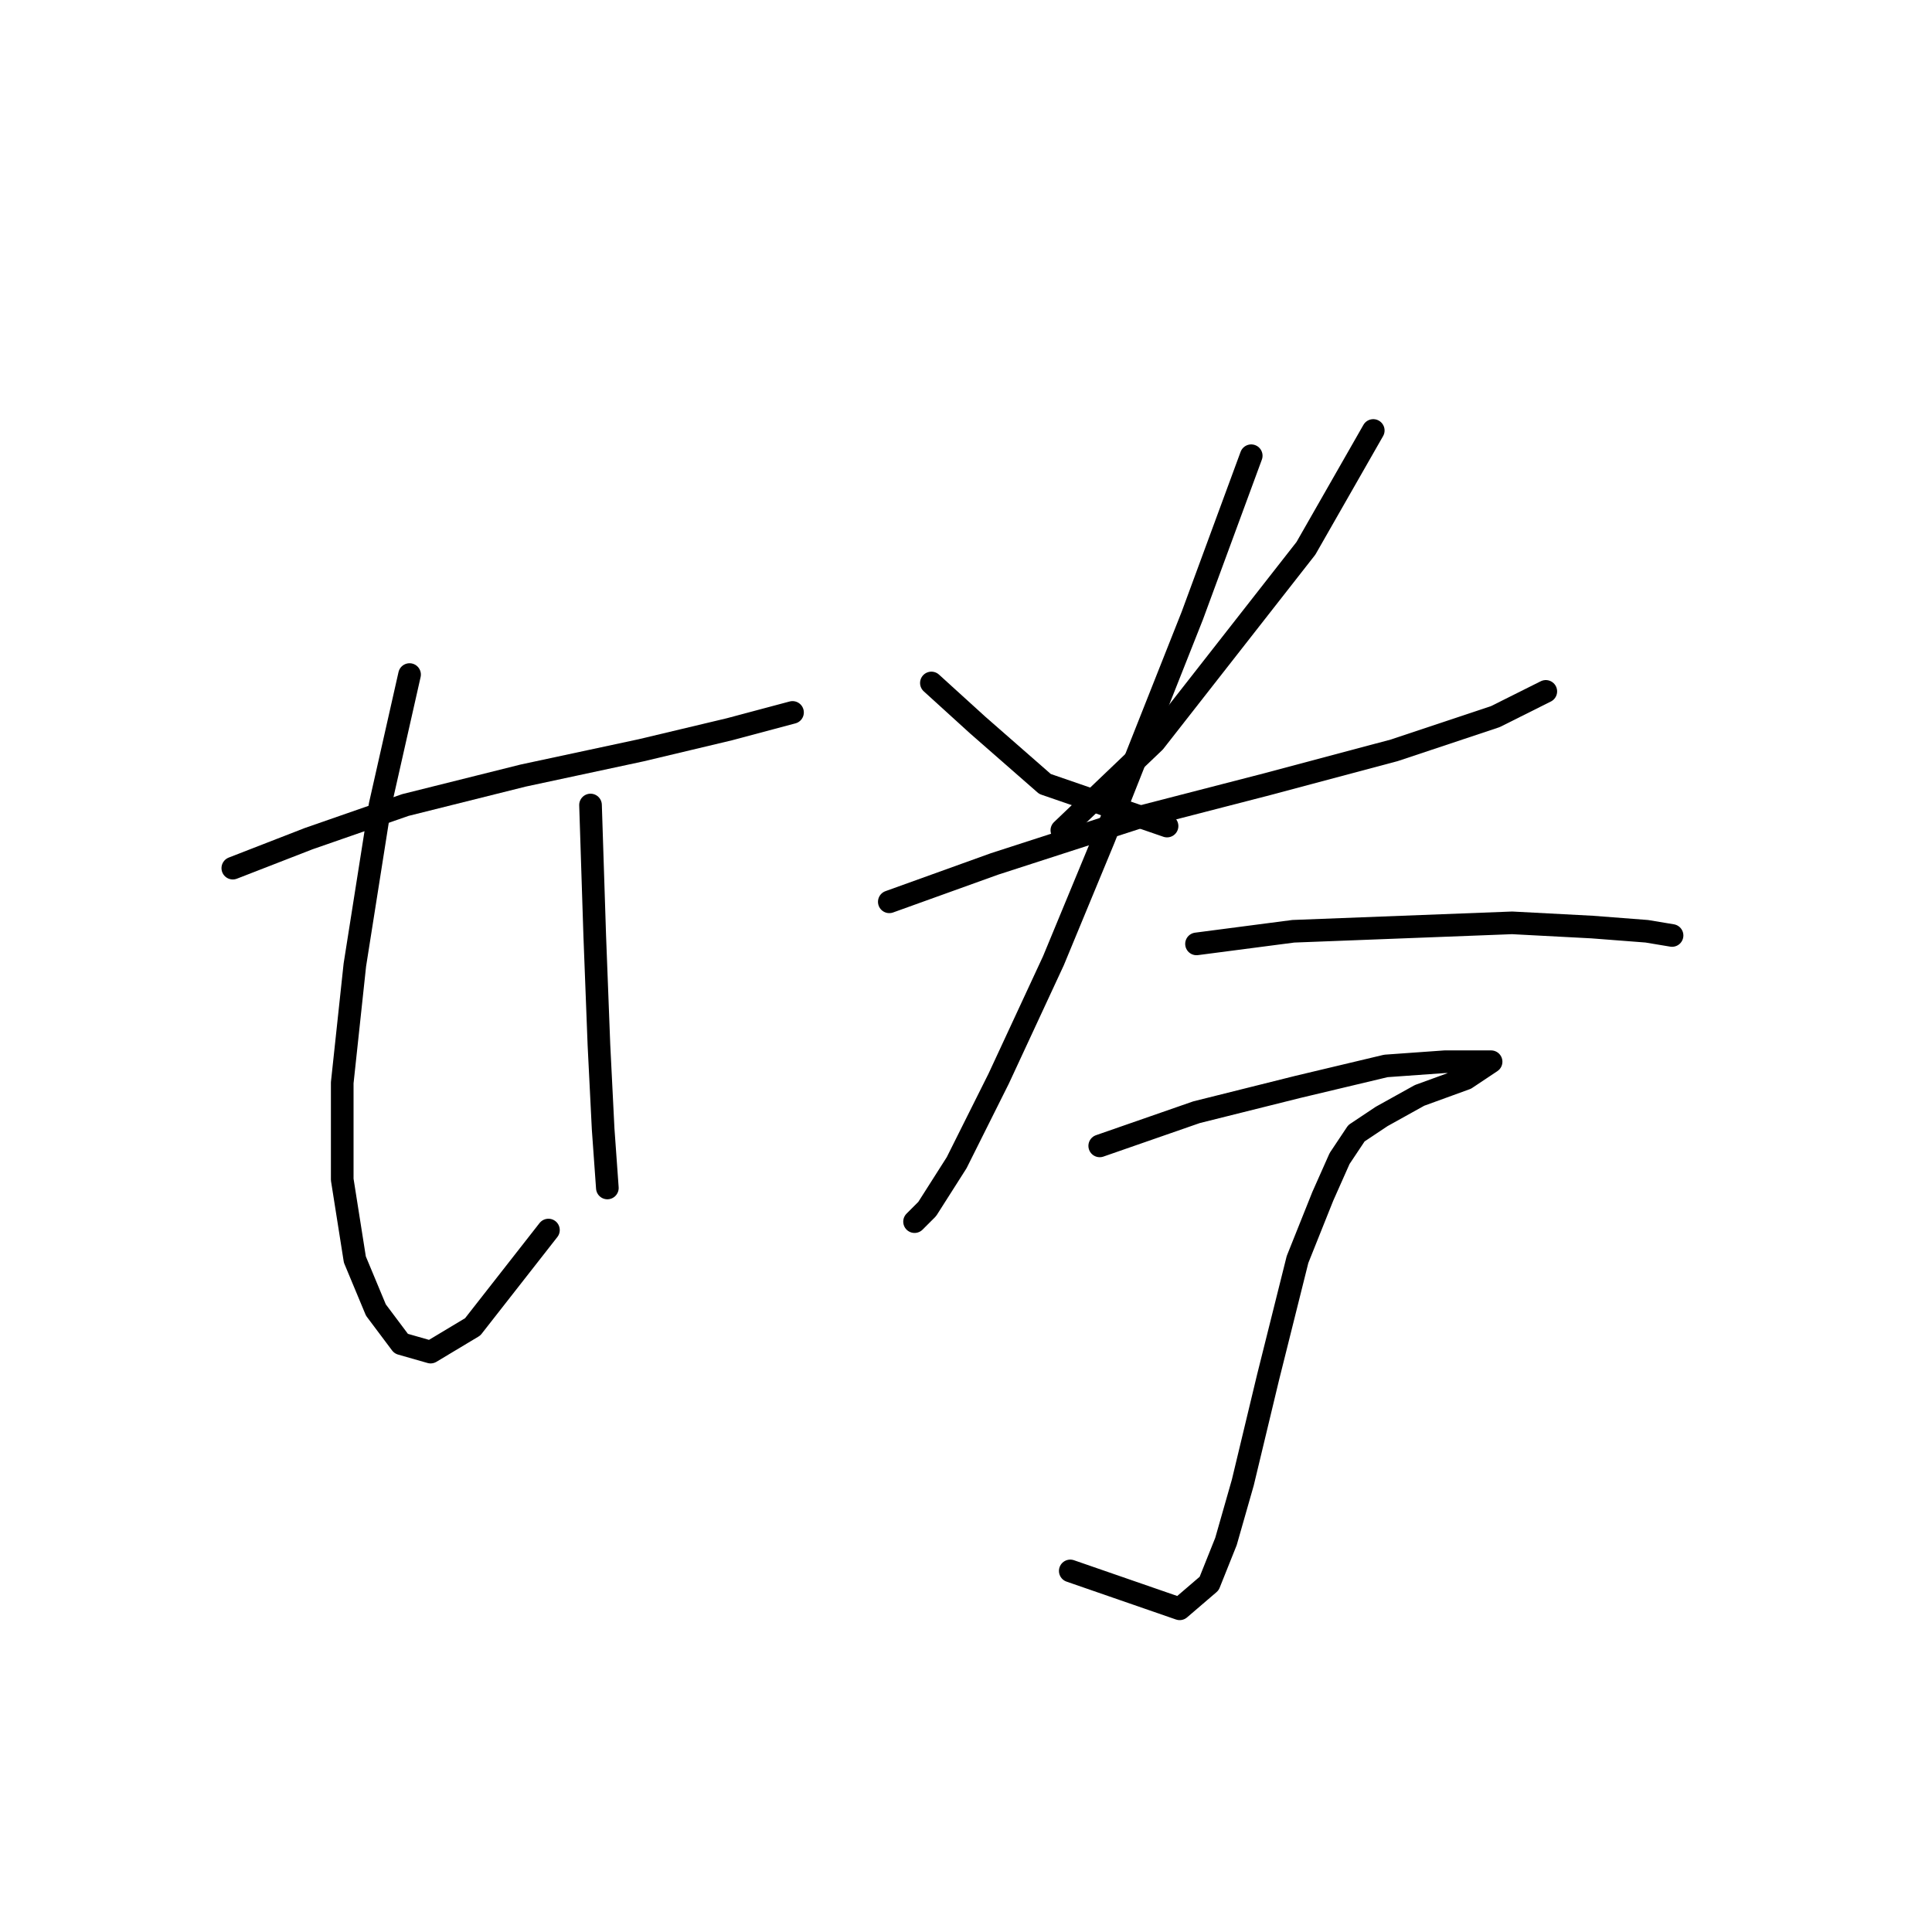 <?xml version="1.0" standalone="no"?>
    <svg width="256" height="256" xmlns="http://www.w3.org/2000/svg" version="1.1">
    <polyline stroke="black" stroke-width="3" stroke-linecap="round" fill="transparent" stroke-linejoin="round" points="30.849 115.033 40.887 111.13 53.712 106.669 69.325 102.766 84.939 99.42 96.649 96.632 105.013 94.401 105.013 94.401 " />
        <polyline stroke="black" stroke-width="3" stroke-linecap="round" fill="transparent" stroke-linejoin="round" points="54.269 89.383 50.366 106.669 47.02 127.859 45.347 143.472 45.347 156.297 47.02 166.892 49.808 173.583 53.154 178.044 57.058 179.16 62.634 175.814 72.671 162.989 72.671 162.989 " />
        <polyline stroke="black" stroke-width="3" stroke-linecap="round" fill="transparent" stroke-linejoin="round" points="78.247 106.669 78.805 123.955 79.362 138.453 79.92 149.606 80.478 157.412 80.478 157.412 " />
        <polyline stroke="black" stroke-width="3" stroke-linecap="round" fill="transparent" stroke-linejoin="round" points="123.414 90.498 129.548 96.074 138.47 103.881 154.641 109.457 154.641 109.457 " />
        <polyline stroke="black" stroke-width="3" stroke-linecap="round" fill="transparent" stroke-linejoin="round" points="181.964 57.041 173.043 72.654 152.968 98.305 140.701 110.015 140.701 110.015 " />
        <polyline stroke="black" stroke-width="3" stroke-linecap="round" fill="transparent" stroke-linejoin="round" points="117.838 119.494 131.779 114.476 150.738 108.342 168.024 103.881 184.753 99.42 198.135 94.959 204.827 91.613 204.827 91.613 " />
        <polyline stroke="black" stroke-width="3" stroke-linecap="round" fill="transparent" stroke-linejoin="round" points="165.794 60.387 157.987 81.576 146.277 111.13 139.585 127.301 132.336 142.914 126.76 154.067 122.857 160.201 121.184 161.873 121.184 161.873 " />
        <polyline stroke="black" stroke-width="3" stroke-linecap="round" fill="transparent" stroke-linejoin="round" points="158.544 125.071 171.37 123.398 185.868 122.84 200.366 122.282 210.961 122.84 218.21 123.398 221.556 123.955 221.556 123.955 " />
        <polyline stroke="black" stroke-width="3" stroke-linecap="round" fill="transparent" stroke-linejoin="round" points="145.719 151.836 158.544 147.375 171.927 144.03 183.637 141.242 191.444 140.684 196.463 140.684 197.578 140.684 194.232 142.914 188.098 145.145 183.08 147.933 179.734 150.163 177.504 153.509 175.273 158.528 171.927 166.892 168.024 182.505 164.678 196.446 162.448 204.253 160.217 209.829 156.314 213.175 141.816 208.156 141.816 208.156 " />
        </svg>
